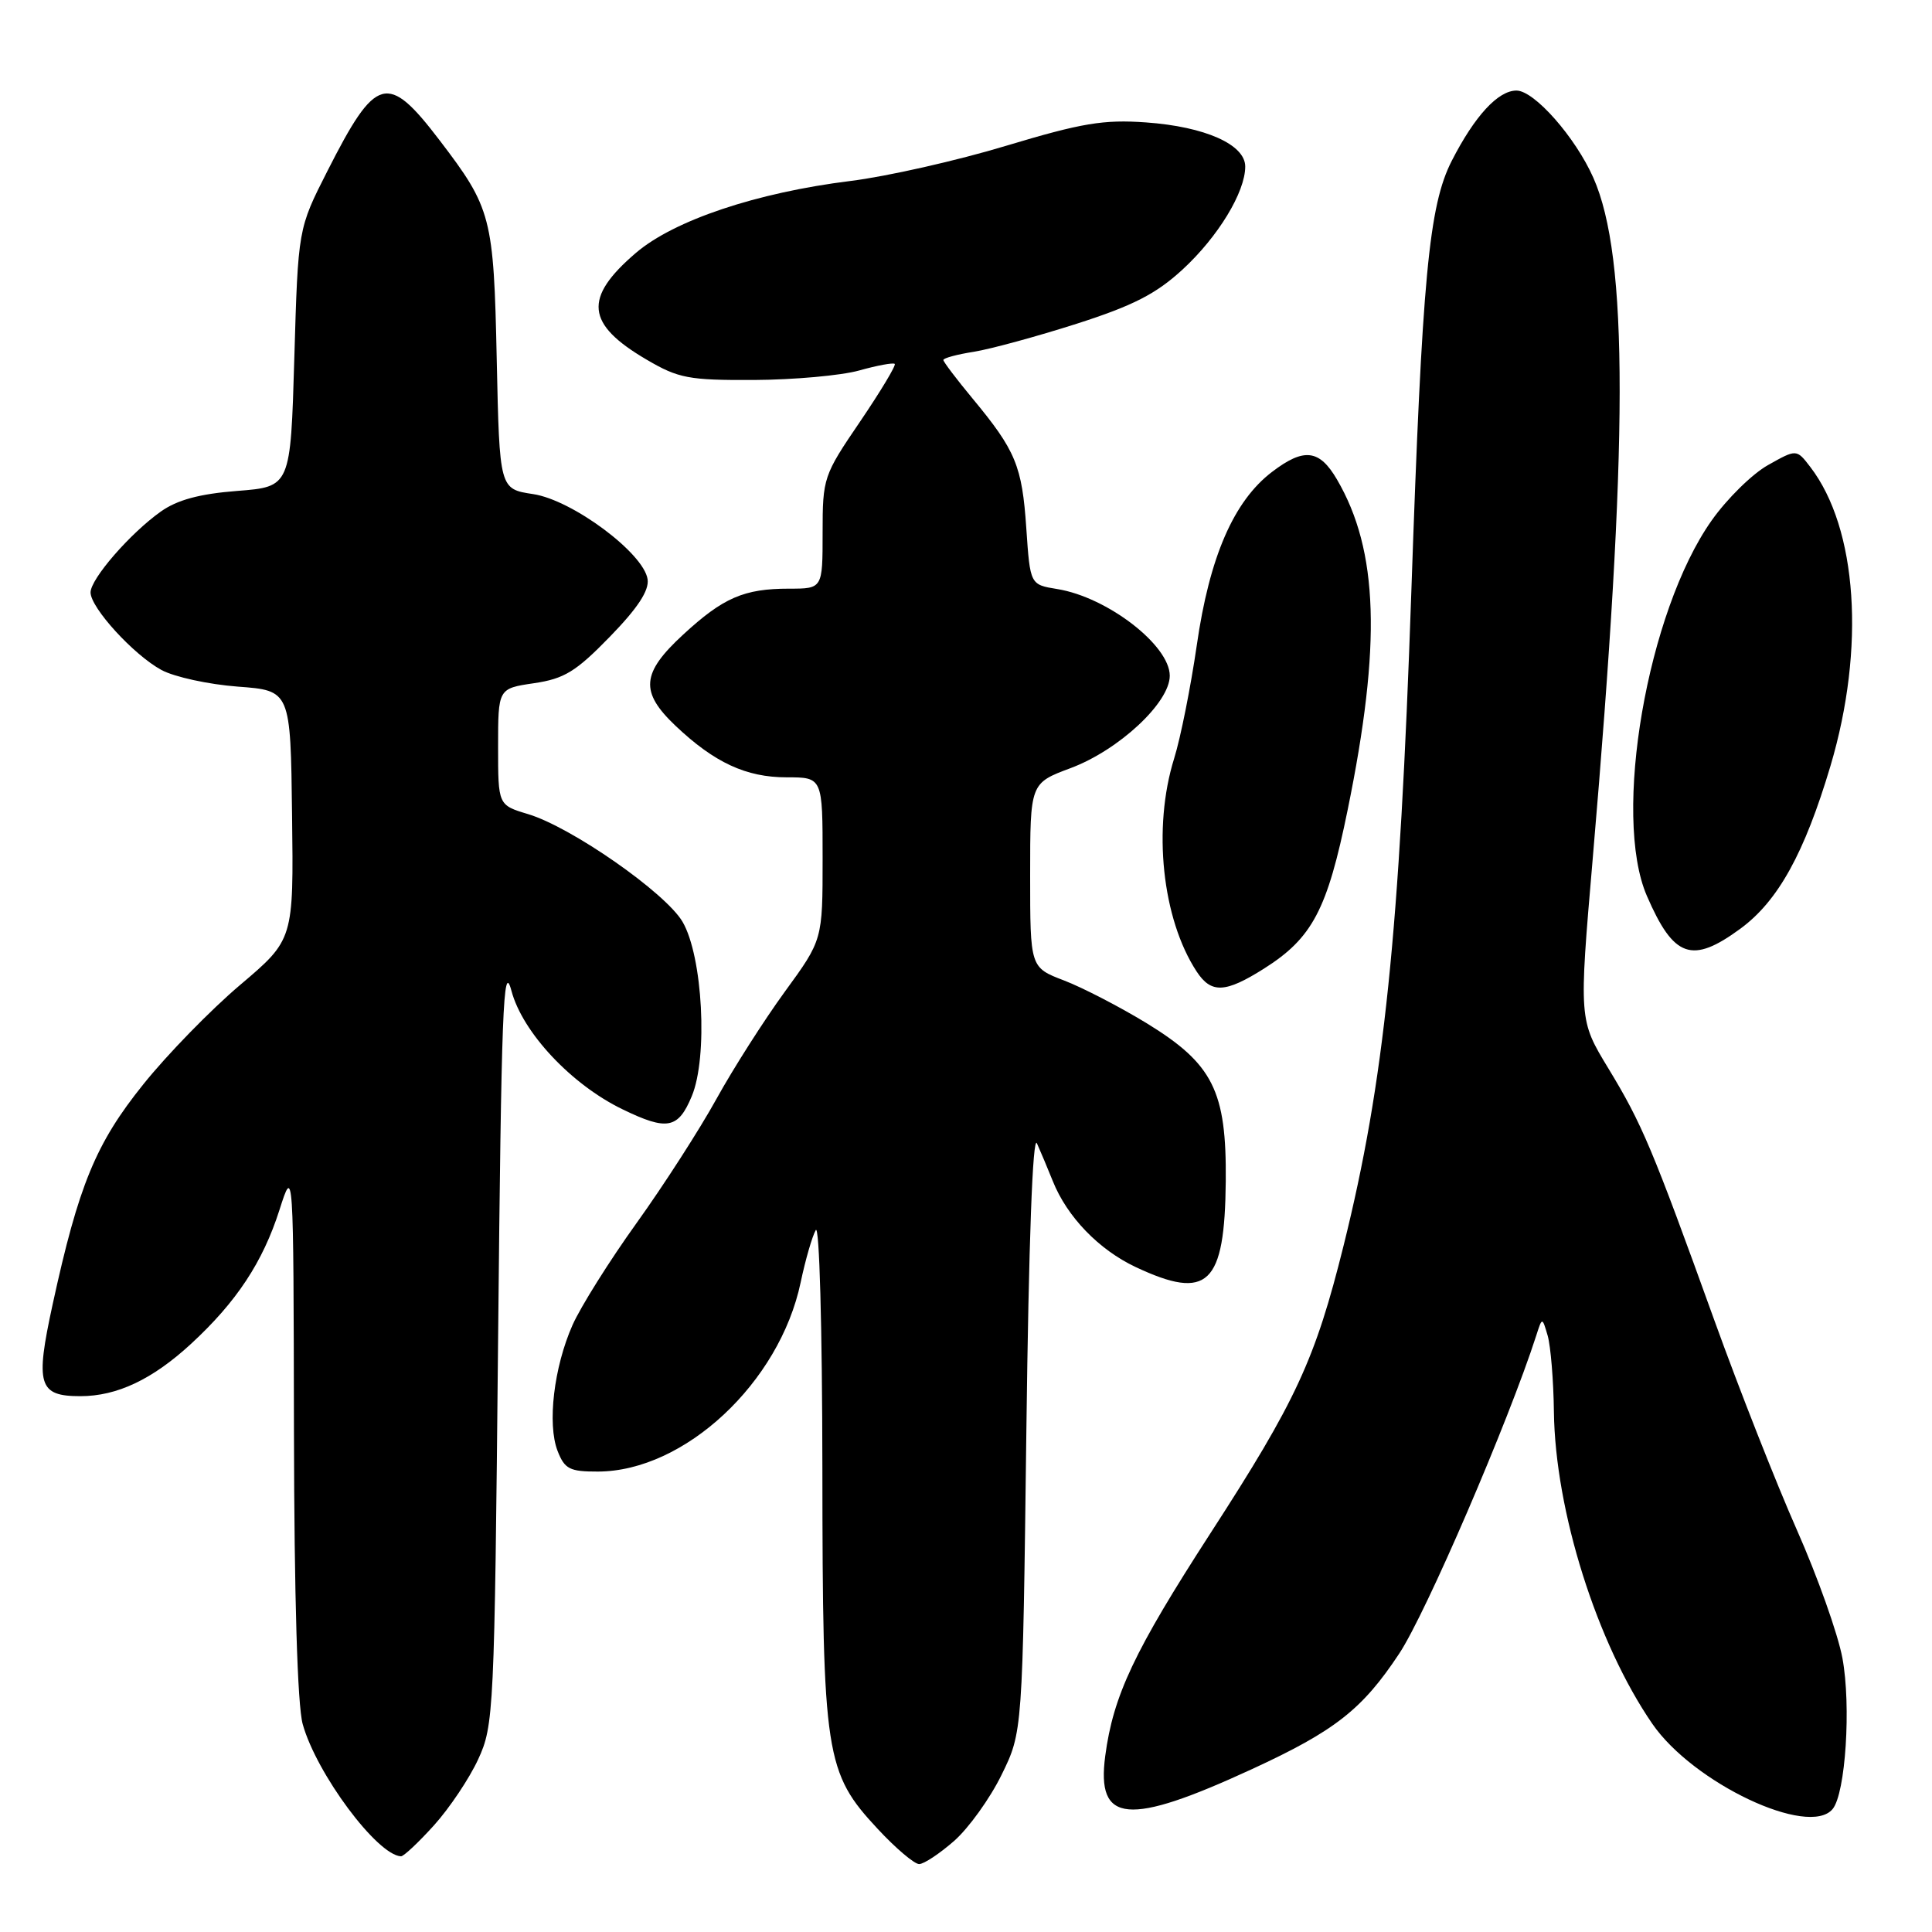 <?xml version="1.0" encoding="UTF-8" standalone="no"?>
<!DOCTYPE svg PUBLIC "-//W3C//DTD SVG 1.1//EN" "http://www.w3.org/Graphics/SVG/1.1/DTD/svg11.dtd" >
<svg xmlns="http://www.w3.org/2000/svg" xmlns:xlink="http://www.w3.org/1999/xlink" version="1.1" viewBox="0 0 256 256">
 <g >
 <path fill="currentColor"
d=" M 126.43 243.93 C 128.35 242.24 131.18 238.31 132.71 235.18 C 135.50 229.50 135.50 229.50 136.00 189.50 C 136.31 164.63 136.84 150.26 137.40 151.50 C 137.89 152.60 138.84 154.85 139.50 156.50 C 141.39 161.23 145.60 165.59 150.48 167.89 C 160.06 172.39 162.29 170.26 162.42 156.50 C 162.53 144.54 160.73 140.97 151.92 135.57 C 148.39 133.42 143.47 130.87 141.00 129.92 C 136.50 128.20 136.50 128.20 136.50 115.99 C 136.50 103.78 136.50 103.78 141.86 101.78 C 148.25 99.39 155.00 93.11 155.00 89.54 C 155.00 85.50 146.72 79.12 140.08 78.05 C 136.50 77.47 136.50 77.47 135.99 69.99 C 135.43 61.73 134.59 59.71 128.88 52.82 C 126.75 50.25 125.00 47.94 125.00 47.70 C 125.00 47.45 126.82 46.96 129.05 46.61 C 131.28 46.25 137.40 44.58 142.66 42.90 C 150.15 40.50 153.19 38.94 156.70 35.71 C 161.40 31.38 165.00 25.46 165.00 22.07 C 165.00 19.15 159.68 16.78 151.85 16.22 C 146.23 15.82 143.34 16.30 133.34 19.31 C 126.83 21.28 117.53 23.38 112.69 23.98 C 100.25 25.52 89.31 29.19 84.26 33.51 C 77.28 39.48 77.63 42.94 85.69 47.66 C 89.90 50.13 91.25 50.39 99.92 50.35 C 105.19 50.32 111.46 49.76 113.85 49.09 C 116.24 48.42 118.36 48.03 118.56 48.22 C 118.75 48.42 116.68 51.86 113.96 55.87 C 109.11 62.99 109.00 63.33 109.00 70.58 C 109.00 78.00 109.00 78.00 104.57 78.00 C 98.58 78.00 95.83 79.19 90.51 84.10 C 84.98 89.20 84.77 91.67 89.51 96.17 C 94.66 101.05 98.86 103.00 104.23 103.00 C 109.00 103.00 109.00 103.00 109.00 113.77 C 109.00 124.54 109.00 124.54 103.99 131.41 C 101.24 135.19 97.16 141.58 94.93 145.62 C 92.70 149.66 87.94 157.06 84.35 162.06 C 80.76 167.06 76.94 173.15 75.86 175.58 C 73.39 181.16 72.50 188.68 73.88 192.25 C 74.82 194.66 75.48 195.00 79.23 194.99 C 90.70 194.96 103.29 183.22 106.09 169.93 C 106.72 166.94 107.62 163.82 108.09 163.00 C 108.57 162.15 108.95 175.78 108.97 194.57 C 109.00 232.69 109.34 234.87 116.32 242.36 C 118.69 244.91 121.16 247.00 121.79 247.00 C 122.42 247.00 124.50 245.62 126.43 243.93 Z  M 57.50 241.87 C 59.55 239.60 62.19 235.66 63.36 233.12 C 65.43 228.64 65.52 226.93 66.00 177.50 C 66.43 133.71 66.68 127.18 67.77 131.29 C 69.24 136.81 75.71 143.71 82.49 146.99 C 88.40 149.86 89.86 149.58 91.66 145.26 C 93.83 140.08 93.12 126.72 90.44 122.14 C 88.18 118.29 75.70 109.59 69.96 107.87 C 66.00 106.68 66.00 106.68 66.00 98.96 C 66.00 91.23 66.00 91.23 70.75 90.53 C 74.77 89.94 76.32 88.99 80.81 84.37 C 84.50 80.58 86.03 78.25 85.81 76.76 C 85.31 73.30 75.84 66.25 70.64 65.47 C 66.19 64.80 66.19 64.80 65.82 47.65 C 65.42 28.74 65.12 27.59 58.25 18.59 C 51.34 9.54 49.83 9.96 43.36 22.71 C 39.50 30.31 39.50 30.31 39.00 47.40 C 38.50 64.50 38.50 64.50 31.43 65.05 C 26.42 65.44 23.48 66.24 21.30 67.79 C 17.23 70.68 12.00 76.71 12.00 78.50 C 12.00 80.53 17.72 86.79 21.40 88.78 C 23.10 89.70 27.65 90.69 31.50 90.98 C 38.50 91.50 38.50 91.50 38.70 108.00 C 38.91 124.50 38.91 124.50 31.83 130.50 C 27.93 133.80 22.15 139.73 18.98 143.69 C 12.69 151.52 10.42 157.02 6.97 172.86 C 4.65 183.51 5.10 185.00 10.65 185.00 C 15.50 185.00 20.20 182.78 25.31 178.07 C 31.34 172.51 34.82 167.24 37.03 160.32 C 38.89 154.50 38.89 154.50 38.95 189.50 C 38.99 211.68 39.41 225.95 40.11 228.46 C 41.93 235.00 49.97 245.82 53.13 245.97 C 53.48 245.99 55.45 244.14 57.50 241.87 Z  M 242.83 239.71 C 244.55 237.64 245.30 226.01 244.13 219.71 C 243.54 216.52 240.82 208.87 238.09 202.71 C 235.36 196.54 230.45 184.07 227.18 175.00 C 218.92 152.09 217.58 148.93 213.13 141.59 C 209.21 135.14 209.21 135.14 211.04 113.82 C 215.78 58.62 215.80 34.13 211.13 23.56 C 208.74 18.17 203.30 12.00 200.94 12.00 C 198.50 12.00 195.41 15.36 192.37 21.30 C 189.33 27.25 188.44 36.74 187.01 78.37 C 185.45 123.77 183.41 143.42 178.04 165.02 C 174.27 180.17 171.76 185.60 160.36 203.21 C 150.30 218.77 147.51 224.66 146.45 232.67 C 145.26 241.63 149.45 242.00 165.89 234.42 C 176.90 229.34 180.51 226.51 185.41 219.10 C 188.96 213.74 199.89 188.35 203.55 177.00 C 204.35 174.50 204.35 174.50 205.08 177.00 C 205.47 178.38 205.85 182.90 205.90 187.06 C 206.07 200.23 211.59 217.73 218.94 228.41 C 224.34 236.27 239.67 243.51 242.83 239.71 Z  M 167.48 128.35 C 173.90 124.29 175.87 120.56 178.57 107.32 C 183.06 85.37 182.66 72.96 177.16 63.54 C 174.83 59.54 172.78 59.30 168.55 62.53 C 163.47 66.40 160.26 73.80 158.58 85.50 C 157.78 91.00 156.44 97.75 155.58 100.50 C 152.71 109.71 153.98 121.74 158.56 128.73 C 160.49 131.67 162.35 131.59 167.48 128.35 Z  M 230.62 123.05 C 235.61 119.38 239.10 113.06 242.55 101.48 C 247.19 85.86 246.12 70.01 239.87 61.87 C 238.05 59.50 238.05 59.50 234.28 61.62 C 232.20 62.78 228.83 66.09 226.80 68.97 C 218.27 81.03 213.61 108.08 218.22 118.71 C 221.78 126.93 224.19 127.77 230.62 123.05 Z "/>
</g>
</svg>